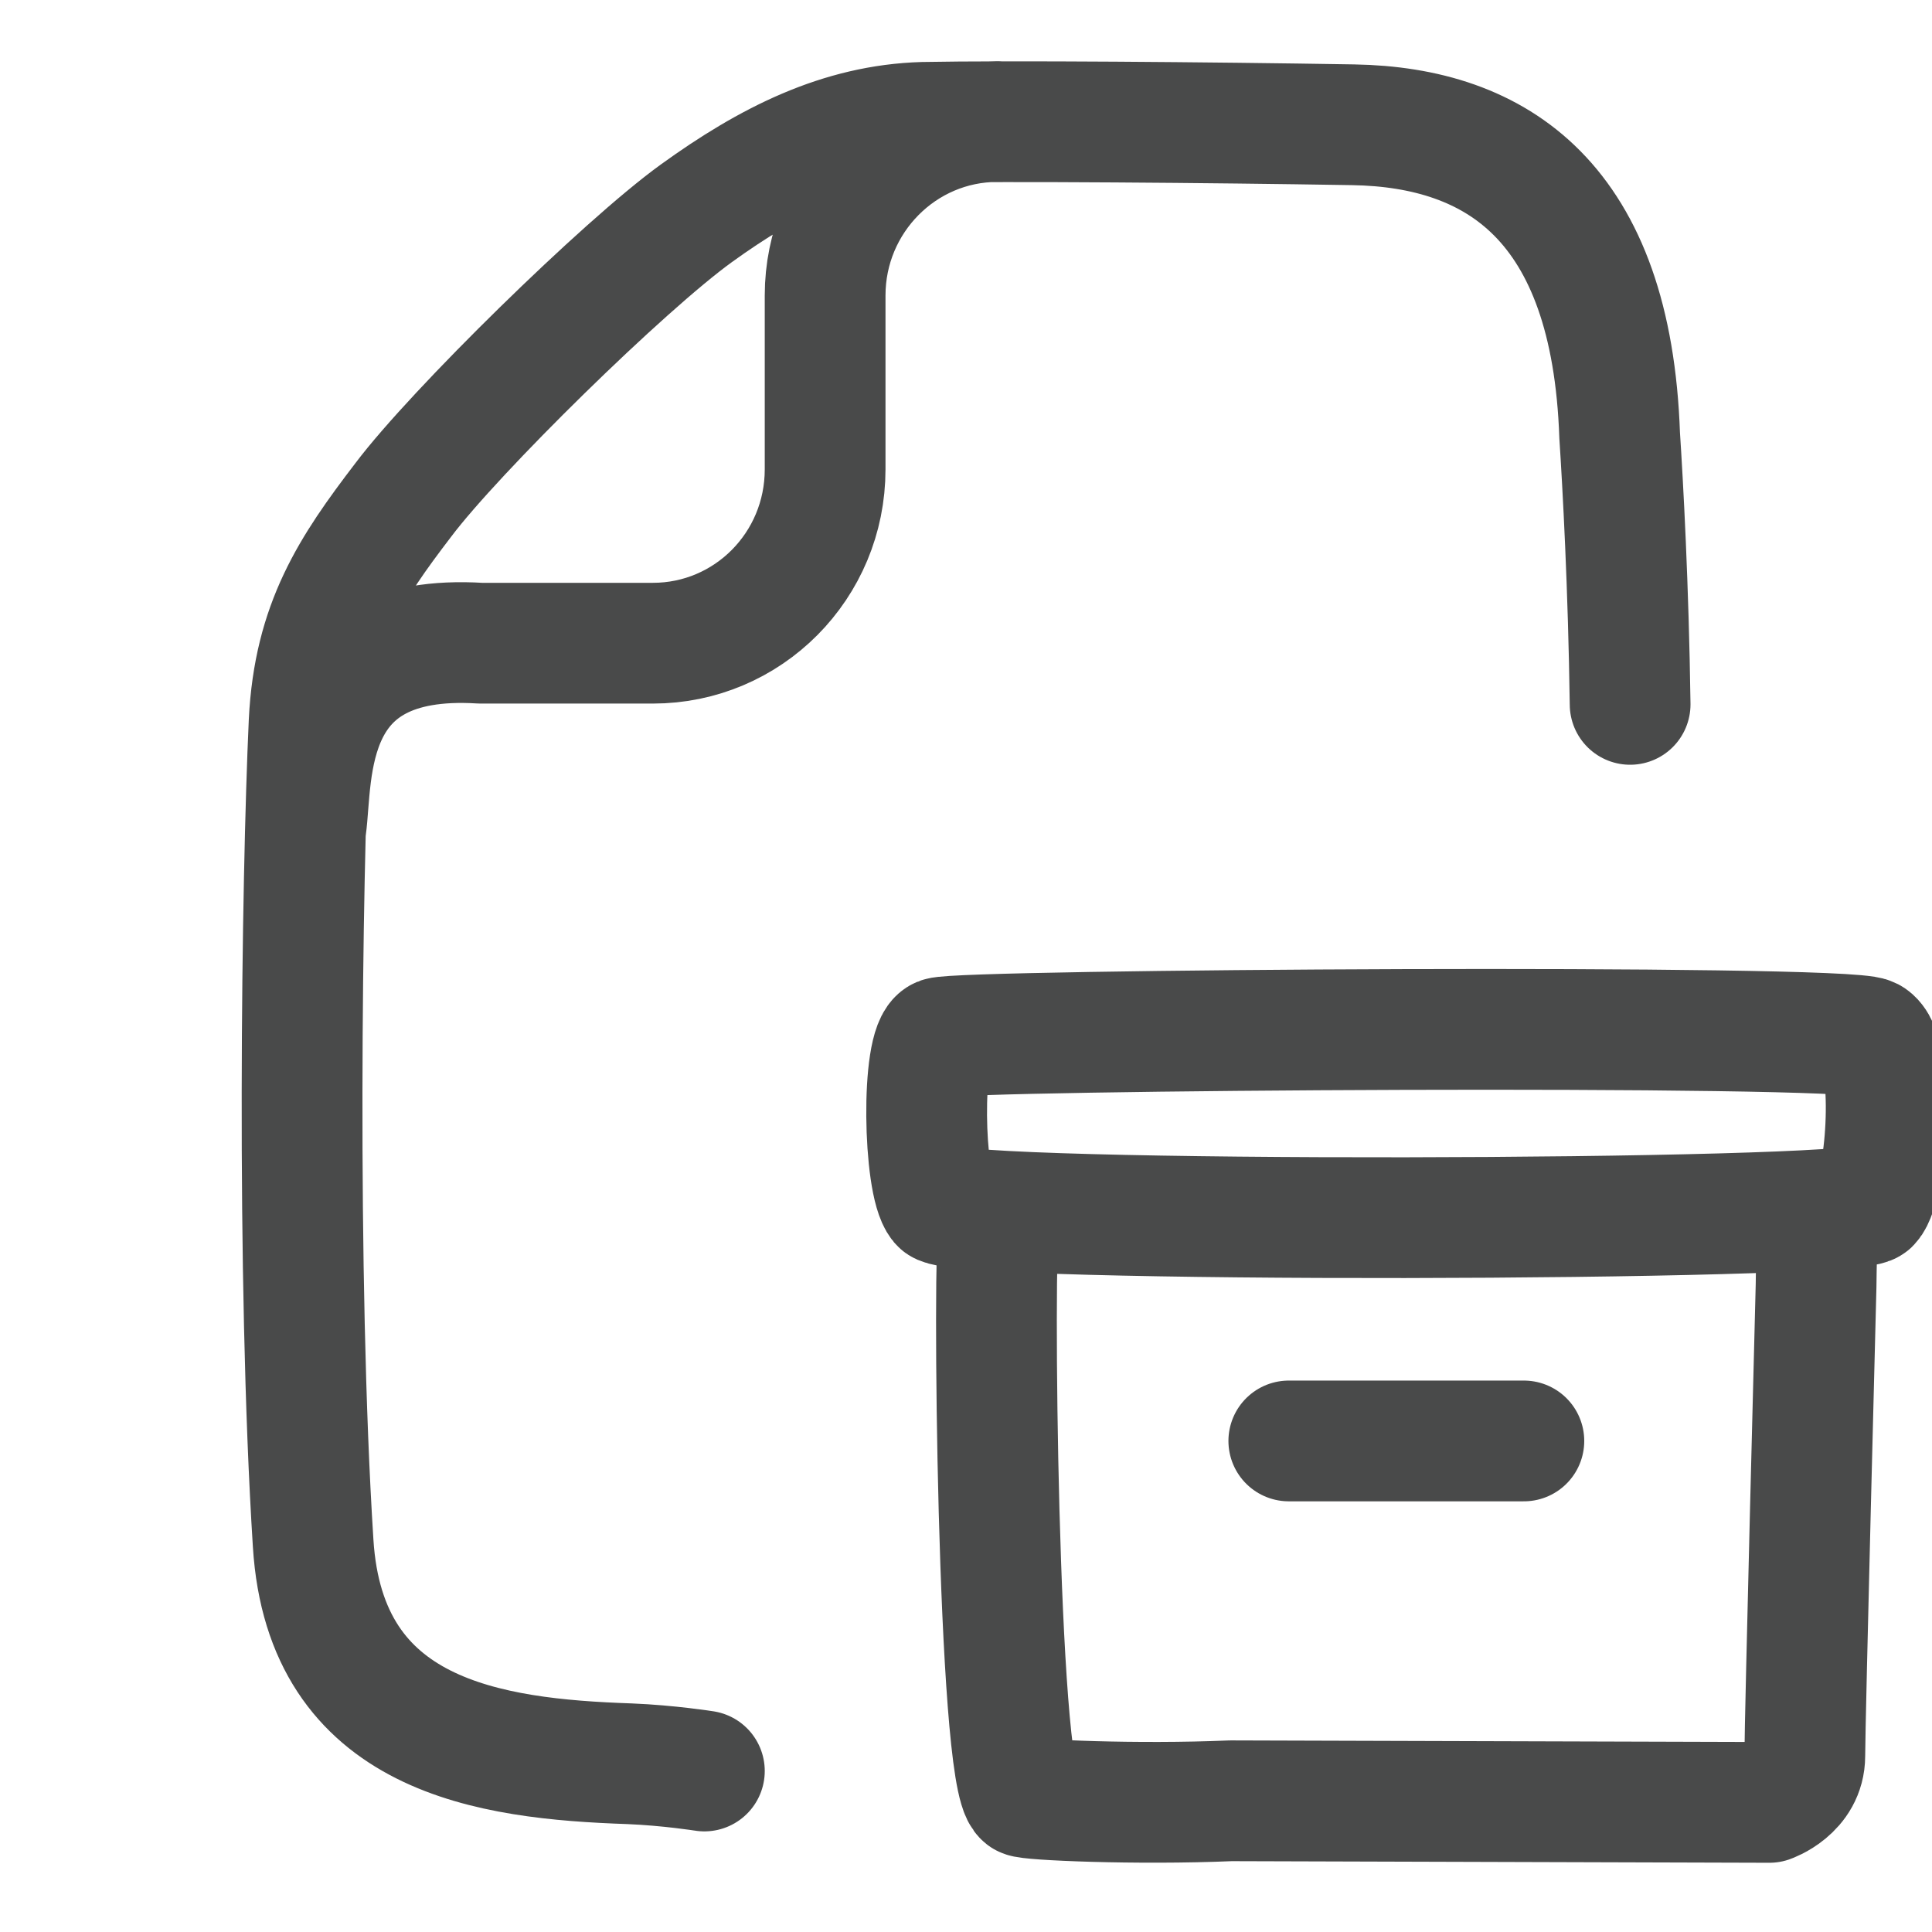 <svg width="24" height="24" viewBox="0 0 24 24" fill="none" xmlns="http://www.w3.org/2000/svg">
<g clip-path="url(#clip0_4984_1433)">
<g clip-path="url(#clip1_4984_1433)">
<path d="M8.75 22C8.75 22 8.31 21.93 7.82 21.91C6.08 21.85 4.04 21.58 3.89 19.17C3.68 15.87 3.75 10.92 3.84 8.97C3.9 7.75 4.36 7.06 5.01 6.21C5.65 5.36 7.75 3.3 8.65 2.65C9.55 2 10.44 1.55 11.47 1.52C12.5 1.5 15.02 1.52 16.81 1.55C18.6 1.58 20.02 2.51 20.12 5.41C20.16 6.02 20.23 7.29 20.25 8.75M3.8 10.28C3.89 9.63 3.73 7.85 5.97 7.99H8.11C9.29 7.99 10.25 7.03 10.25 5.83V3.67C10.25 2.48 11.21 1.51 12.39 1.51M12.41 15.19C12.33 15.49 12.39 22.07 12.72 22.32C12.77 22.36 14.12 22.42 15.29 22.37L21.98 22.39C21.98 22.39 22.42 22.24 22.42 21.81C22.42 21.38 22.56 15.97 22.56 15.97C22.56 15.72 22.58 15.35 22.56 15.27M16.01 17.9H18.93M23.23 12.89C23.55 13.06 23.44 14.73 23.23 14.95C23.02 15.17 11.89 15.2 11.68 14.95C11.47 14.7 11.44 12.99 11.68 12.89C11.92 12.79 22.91 12.72 23.23 12.89Z" stroke="#494A4A" stroke-width="1.5" stroke-linecap="round" stroke-linejoin="round"/>
</g>
</g>
<defs>
<clipPath id="clip0_4984_1433">
<rect width="24" height="24" fill="white"/>
</clipPath>
<clipPath id="clip1_4984_1433">
<rect width="24" height="24" fill="white"/>
</clipPath>
</defs>
</svg>
